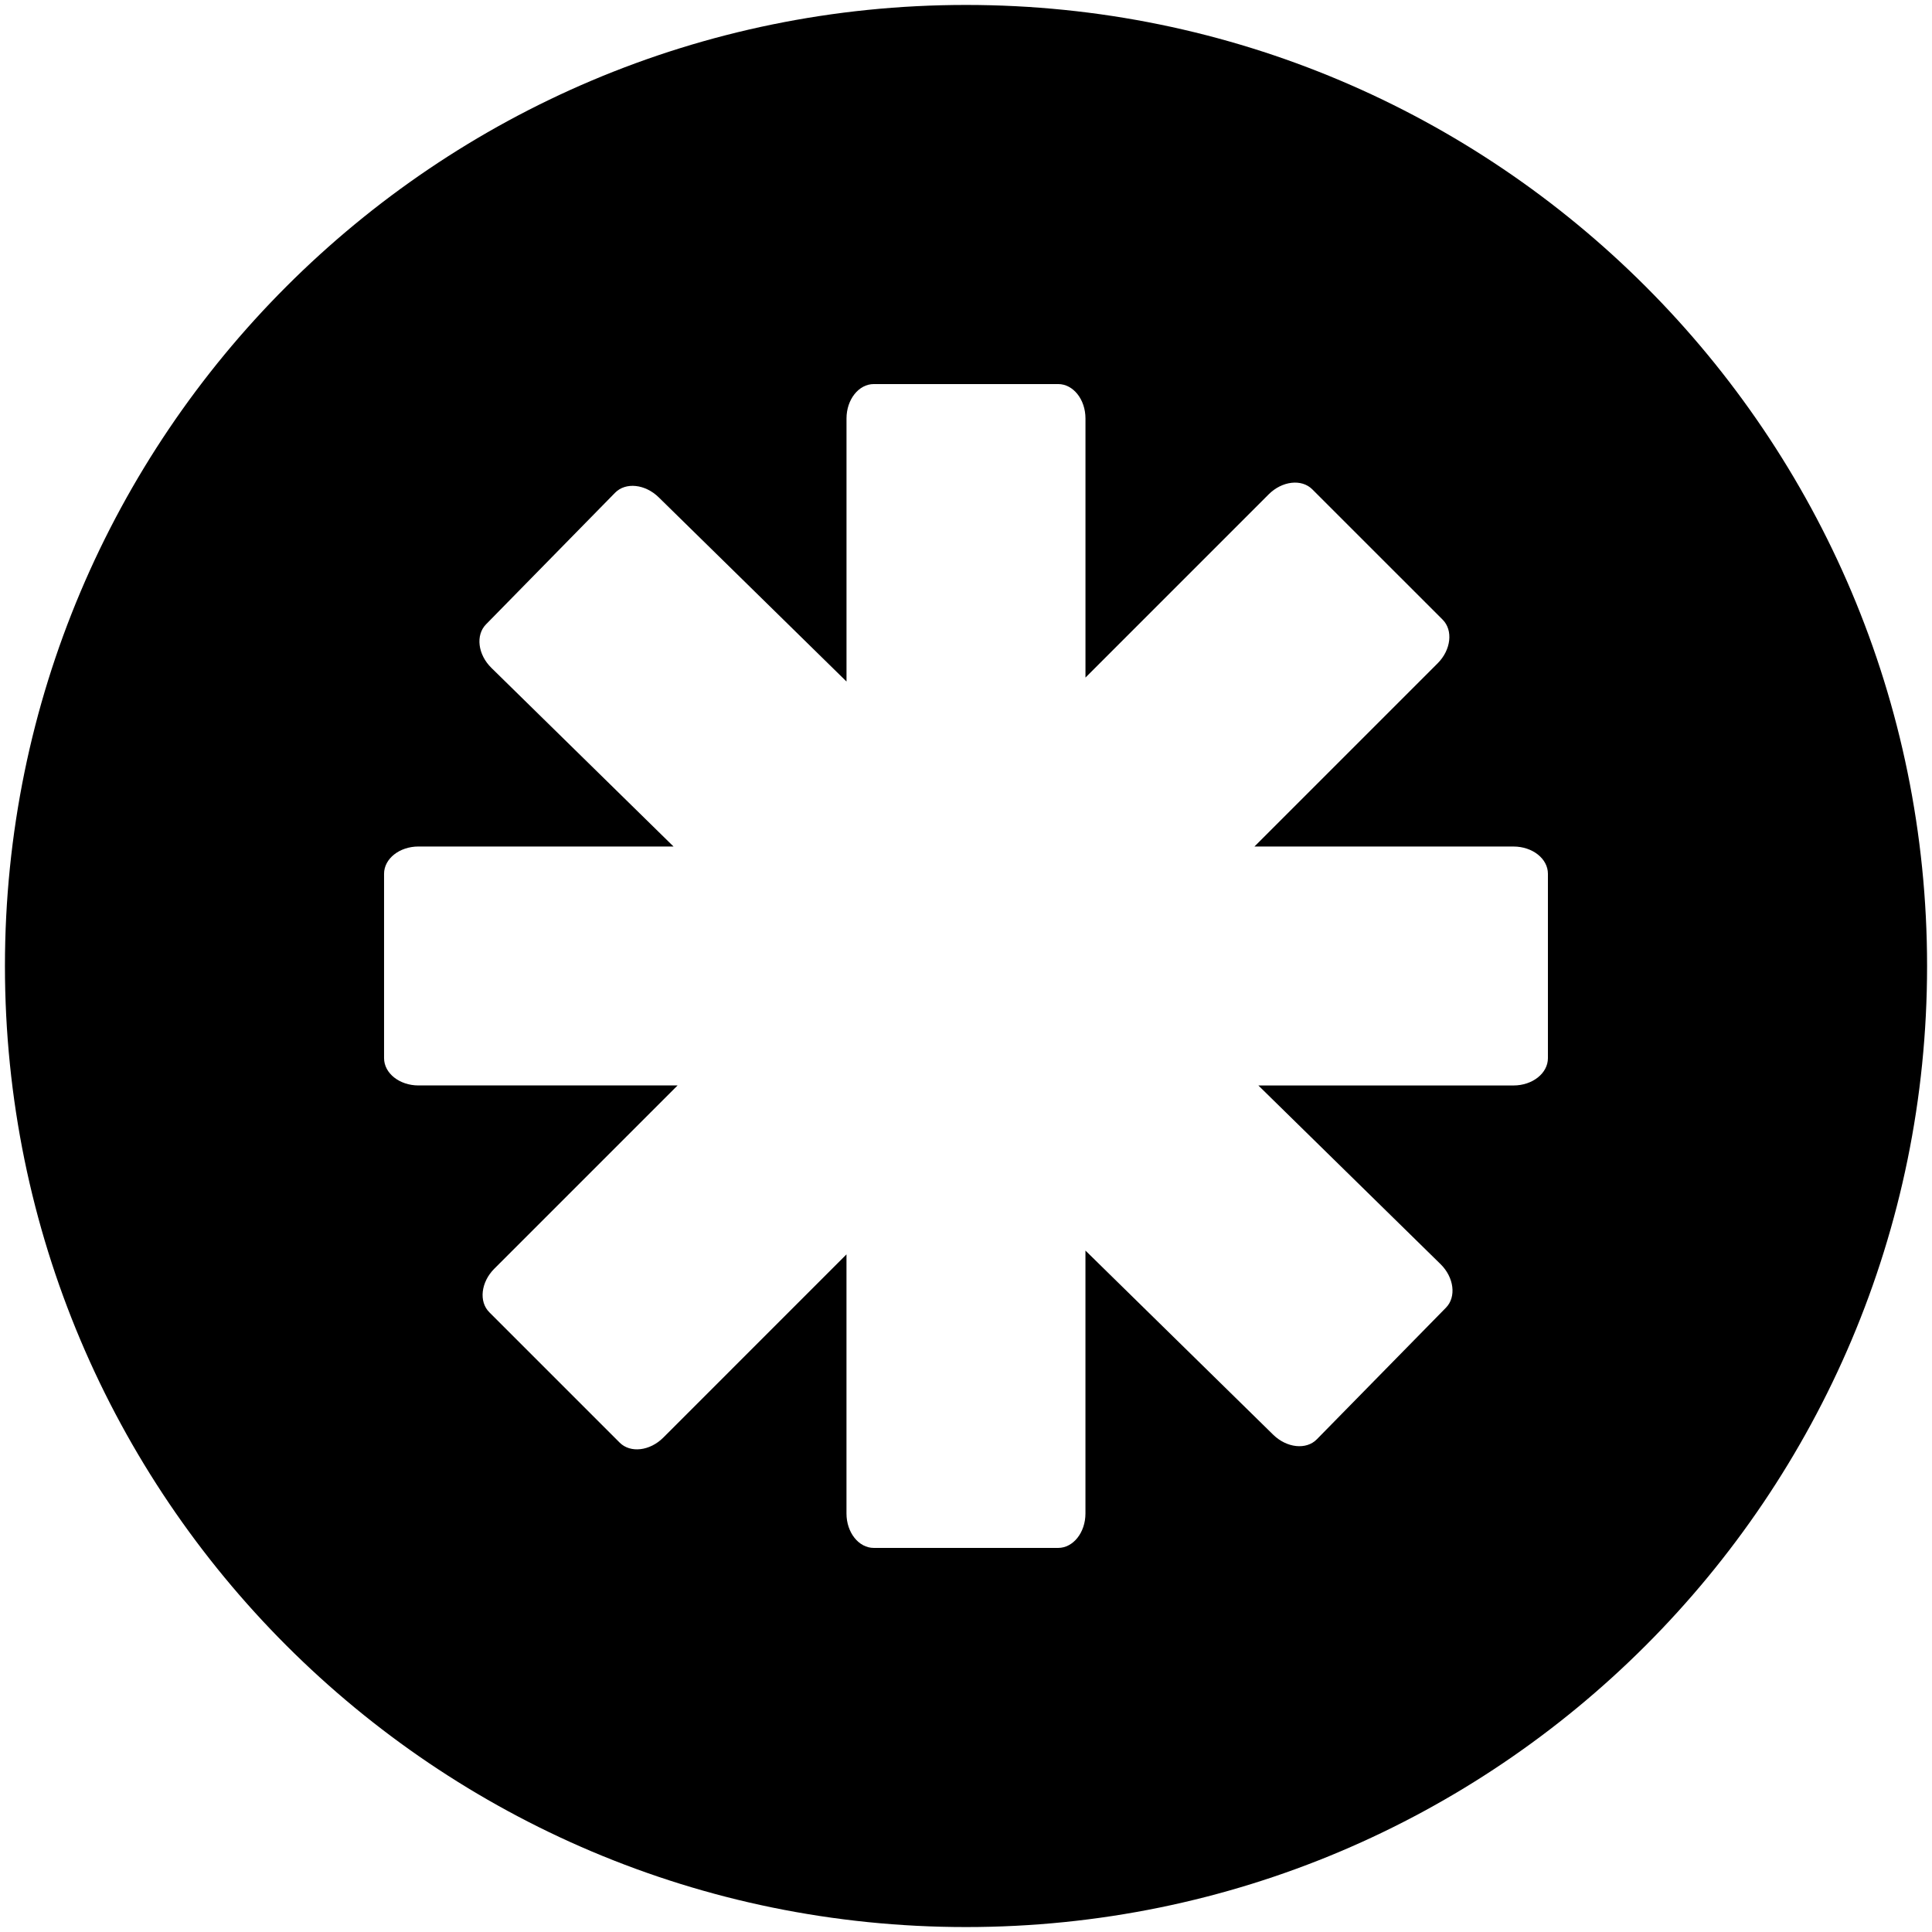 <svg width="86" height="86" viewBox="0 0 86 86" fill="none" xmlns="http://www.w3.org/2000/svg">
    <path
        d="M85.781 43C85.781 66.627 66.629 85.78 43.001 85.78C19.374 85.781 0.22 66.627 0.22 43C0.22 19.373 19.374 0.22 43 0.22C66.628 0.22 85.781 19.373 85.781 43ZM67.372 37.682H55.839L63.995 29.526C64.592 28.929 64.69 28.058 64.218 27.584L58.415 21.782C57.94 21.307 57.069 21.408 56.472 22.006L48.318 30.161V18.627C48.318 17.781 47.774 17.096 47.103 17.096H38.897C38.225 17.096 37.681 17.782 37.681 18.627V30.337L29.322 22.138C28.718 21.546 27.849 21.454 27.379 21.934L21.634 27.792C21.164 28.271 21.27 29.139 21.875 29.731L29.981 37.681H18.627C17.781 37.681 17.096 38.225 17.096 38.895V47.102C17.096 47.774 17.782 48.317 18.627 48.317H30.161L22.005 56.473C21.407 57.07 21.307 57.94 21.781 58.413L27.583 64.215C28.058 64.691 28.927 64.591 29.525 63.993L37.68 55.837V67.372C37.68 68.218 38.224 68.903 38.896 68.903H47.102C47.773 68.903 48.317 68.217 48.317 67.372V55.667L56.675 63.865C57.278 64.455 58.148 64.548 58.617 64.068L64.364 58.21C64.835 57.731 64.725 56.86 64.123 56.27L56.014 48.318H67.371C68.217 48.318 68.903 47.775 68.903 47.103V38.896C68.905 38.226 68.218 37.682 67.372 37.682Z"
        fill="black" />
</svg>